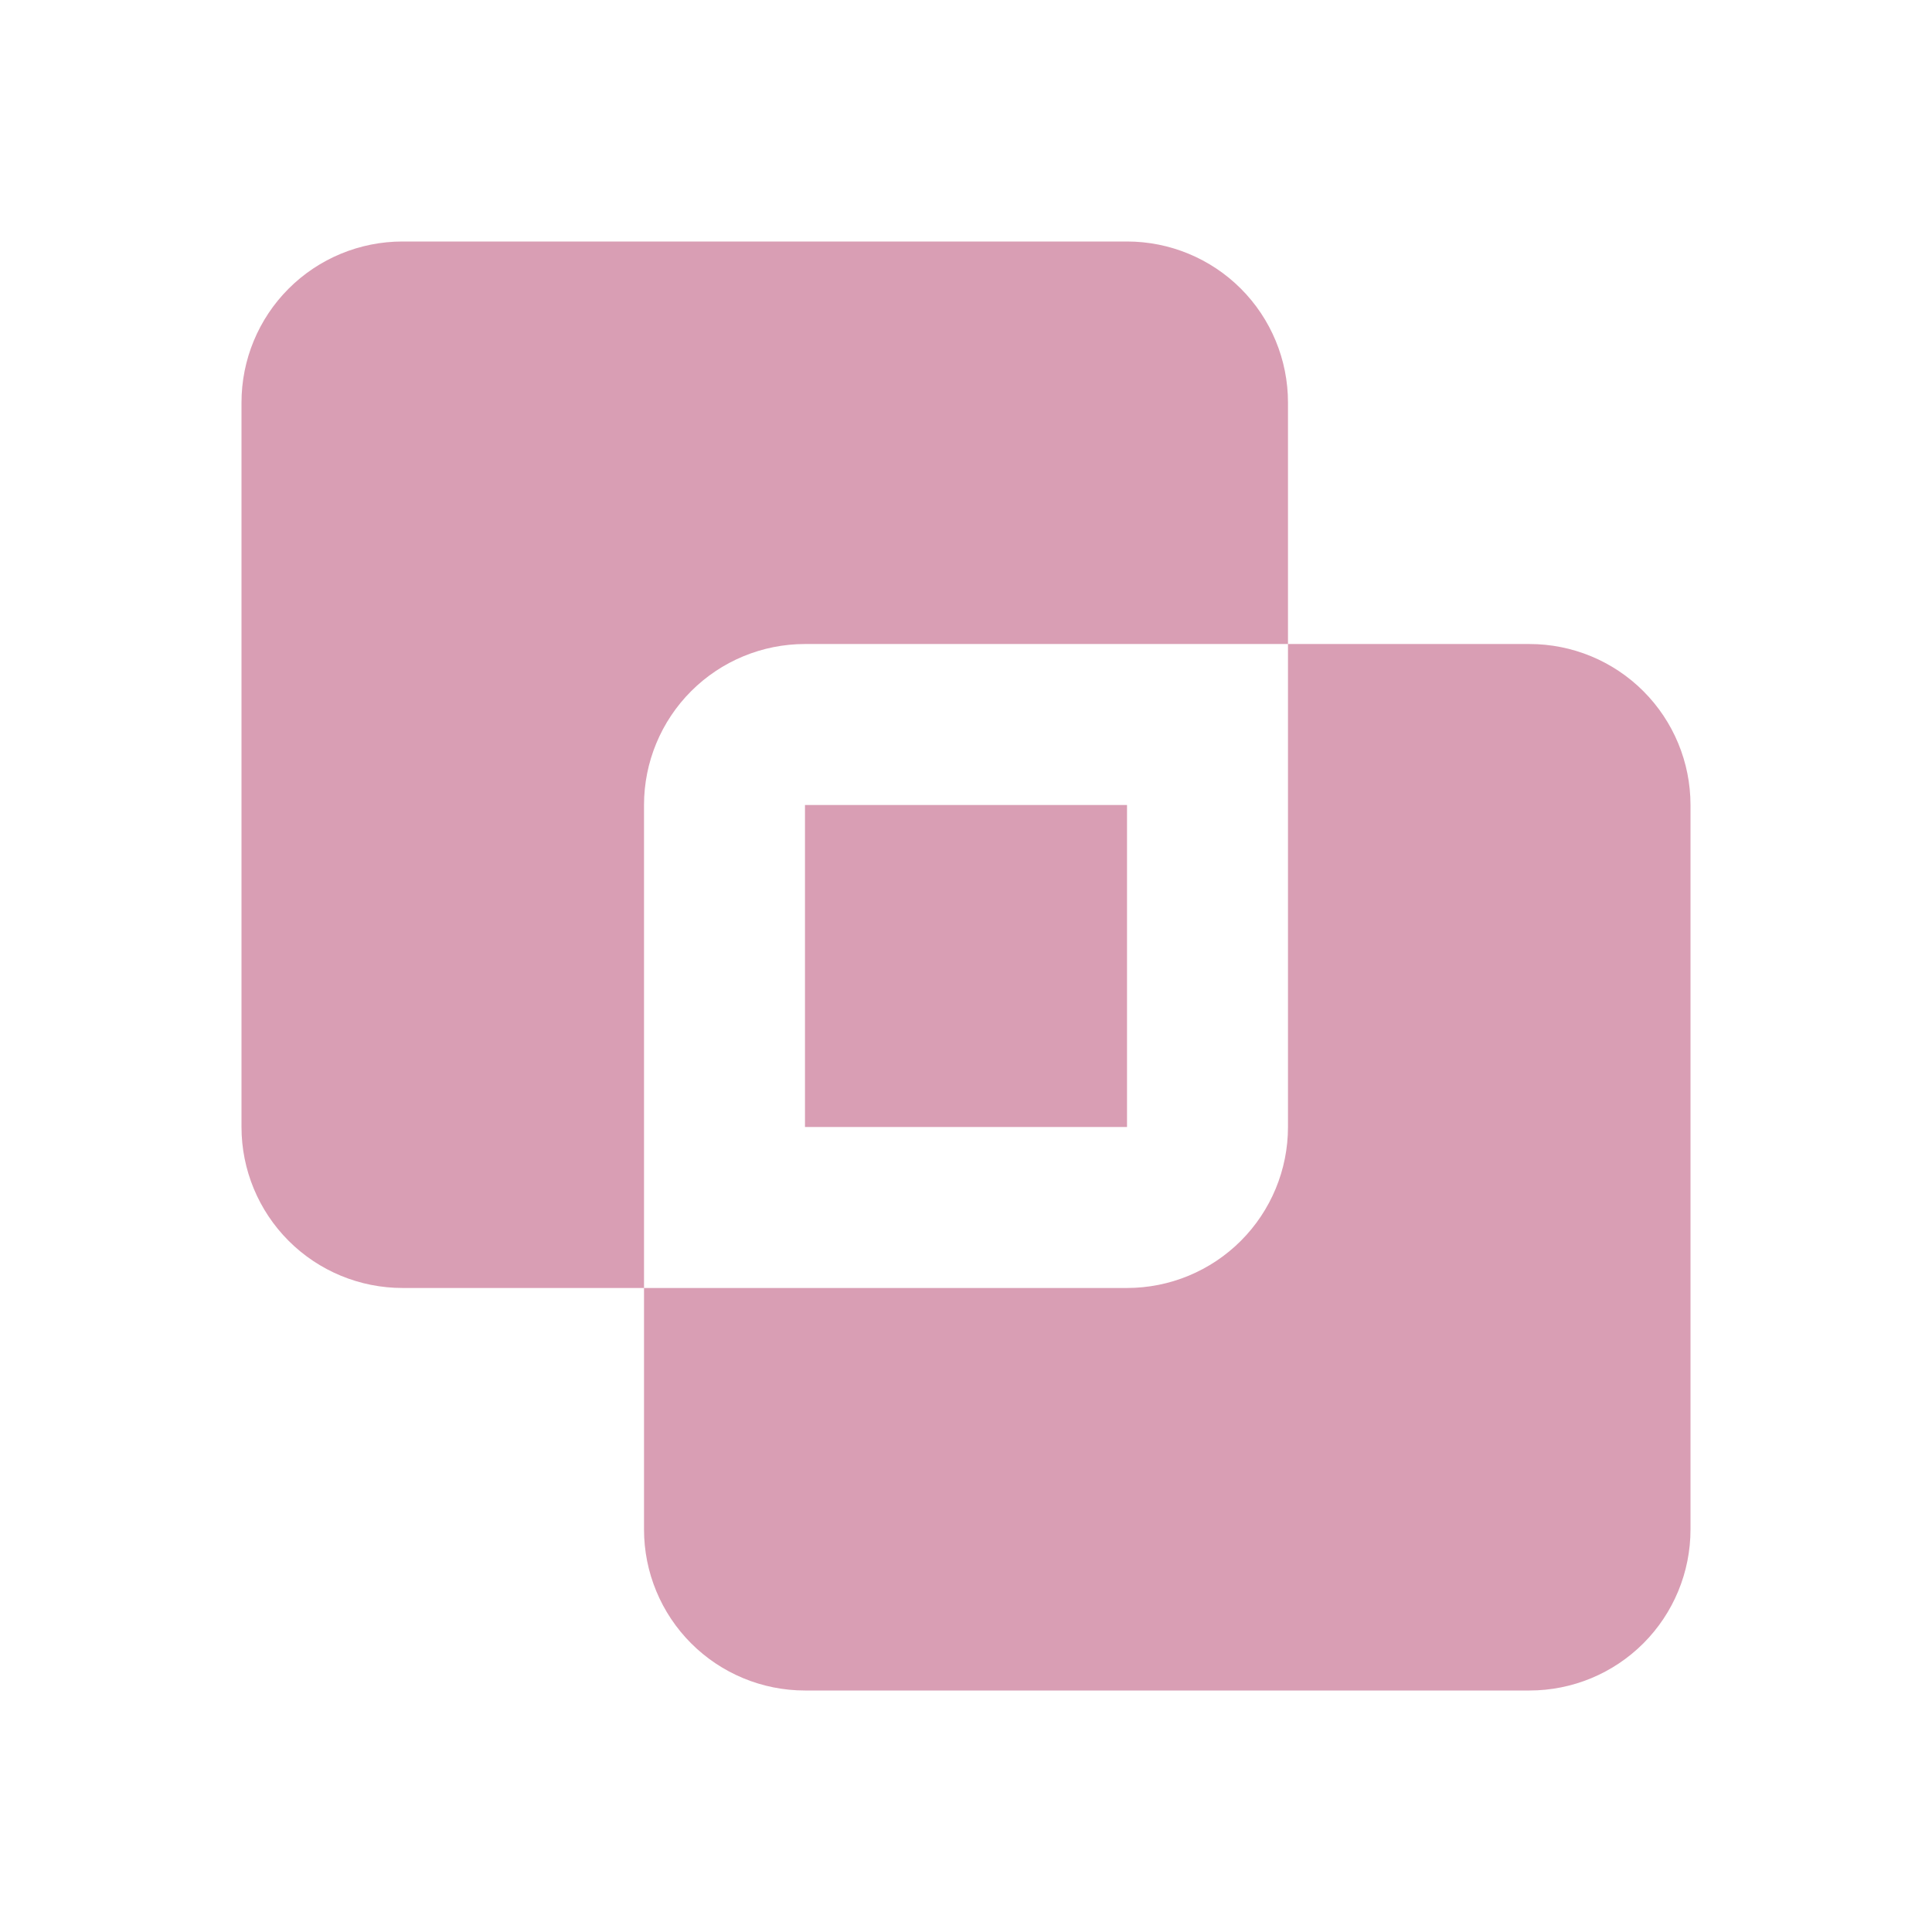 <svg width="35" height="35" viewBox="0 0 35 35" fill="none" xmlns="http://www.w3.org/2000/svg">
<g clip-path="url(#clip0_5_686)">
<path d="M27.708 11.667C28.482 11.667 29.224 11.974 29.771 12.521C30.318 13.068 30.625 13.81 30.625 14.583V27.708C30.625 28.482 30.318 29.224 29.771 29.771C29.224 30.318 28.482 30.625 27.708 30.625H14.583C13.81 30.625 13.068 30.318 12.521 29.771C11.974 29.224 11.667 28.482 11.667 27.708V23.333H20.417C21.19 23.333 21.932 23.026 22.479 22.479C23.026 21.932 23.333 21.19 23.333 20.417V11.667H27.708ZM20.417 4.375C21.19 4.375 21.932 4.682 22.479 5.229C23.026 5.776 23.333 6.518 23.333 7.292V11.667H14.583C13.81 11.667 13.068 11.974 12.521 12.521C11.974 13.068 11.667 13.81 11.667 14.583V23.333H7.292C6.518 23.333 5.776 23.026 5.229 22.479C4.682 21.932 4.375 21.19 4.375 20.417V7.292C4.375 6.518 4.682 5.776 5.229 5.229C5.776 4.682 6.518 4.375 7.292 4.375H20.417ZM20.417 14.583V20.417H14.583V14.583H20.417Z" fill="#D99EB4"/>
</g>
<defs>
<clipPath id="clip0_5_686">
<rect width="35" height="35" rx="17.5" fill="white"/>
</clipPath>
</defs>
</svg>
